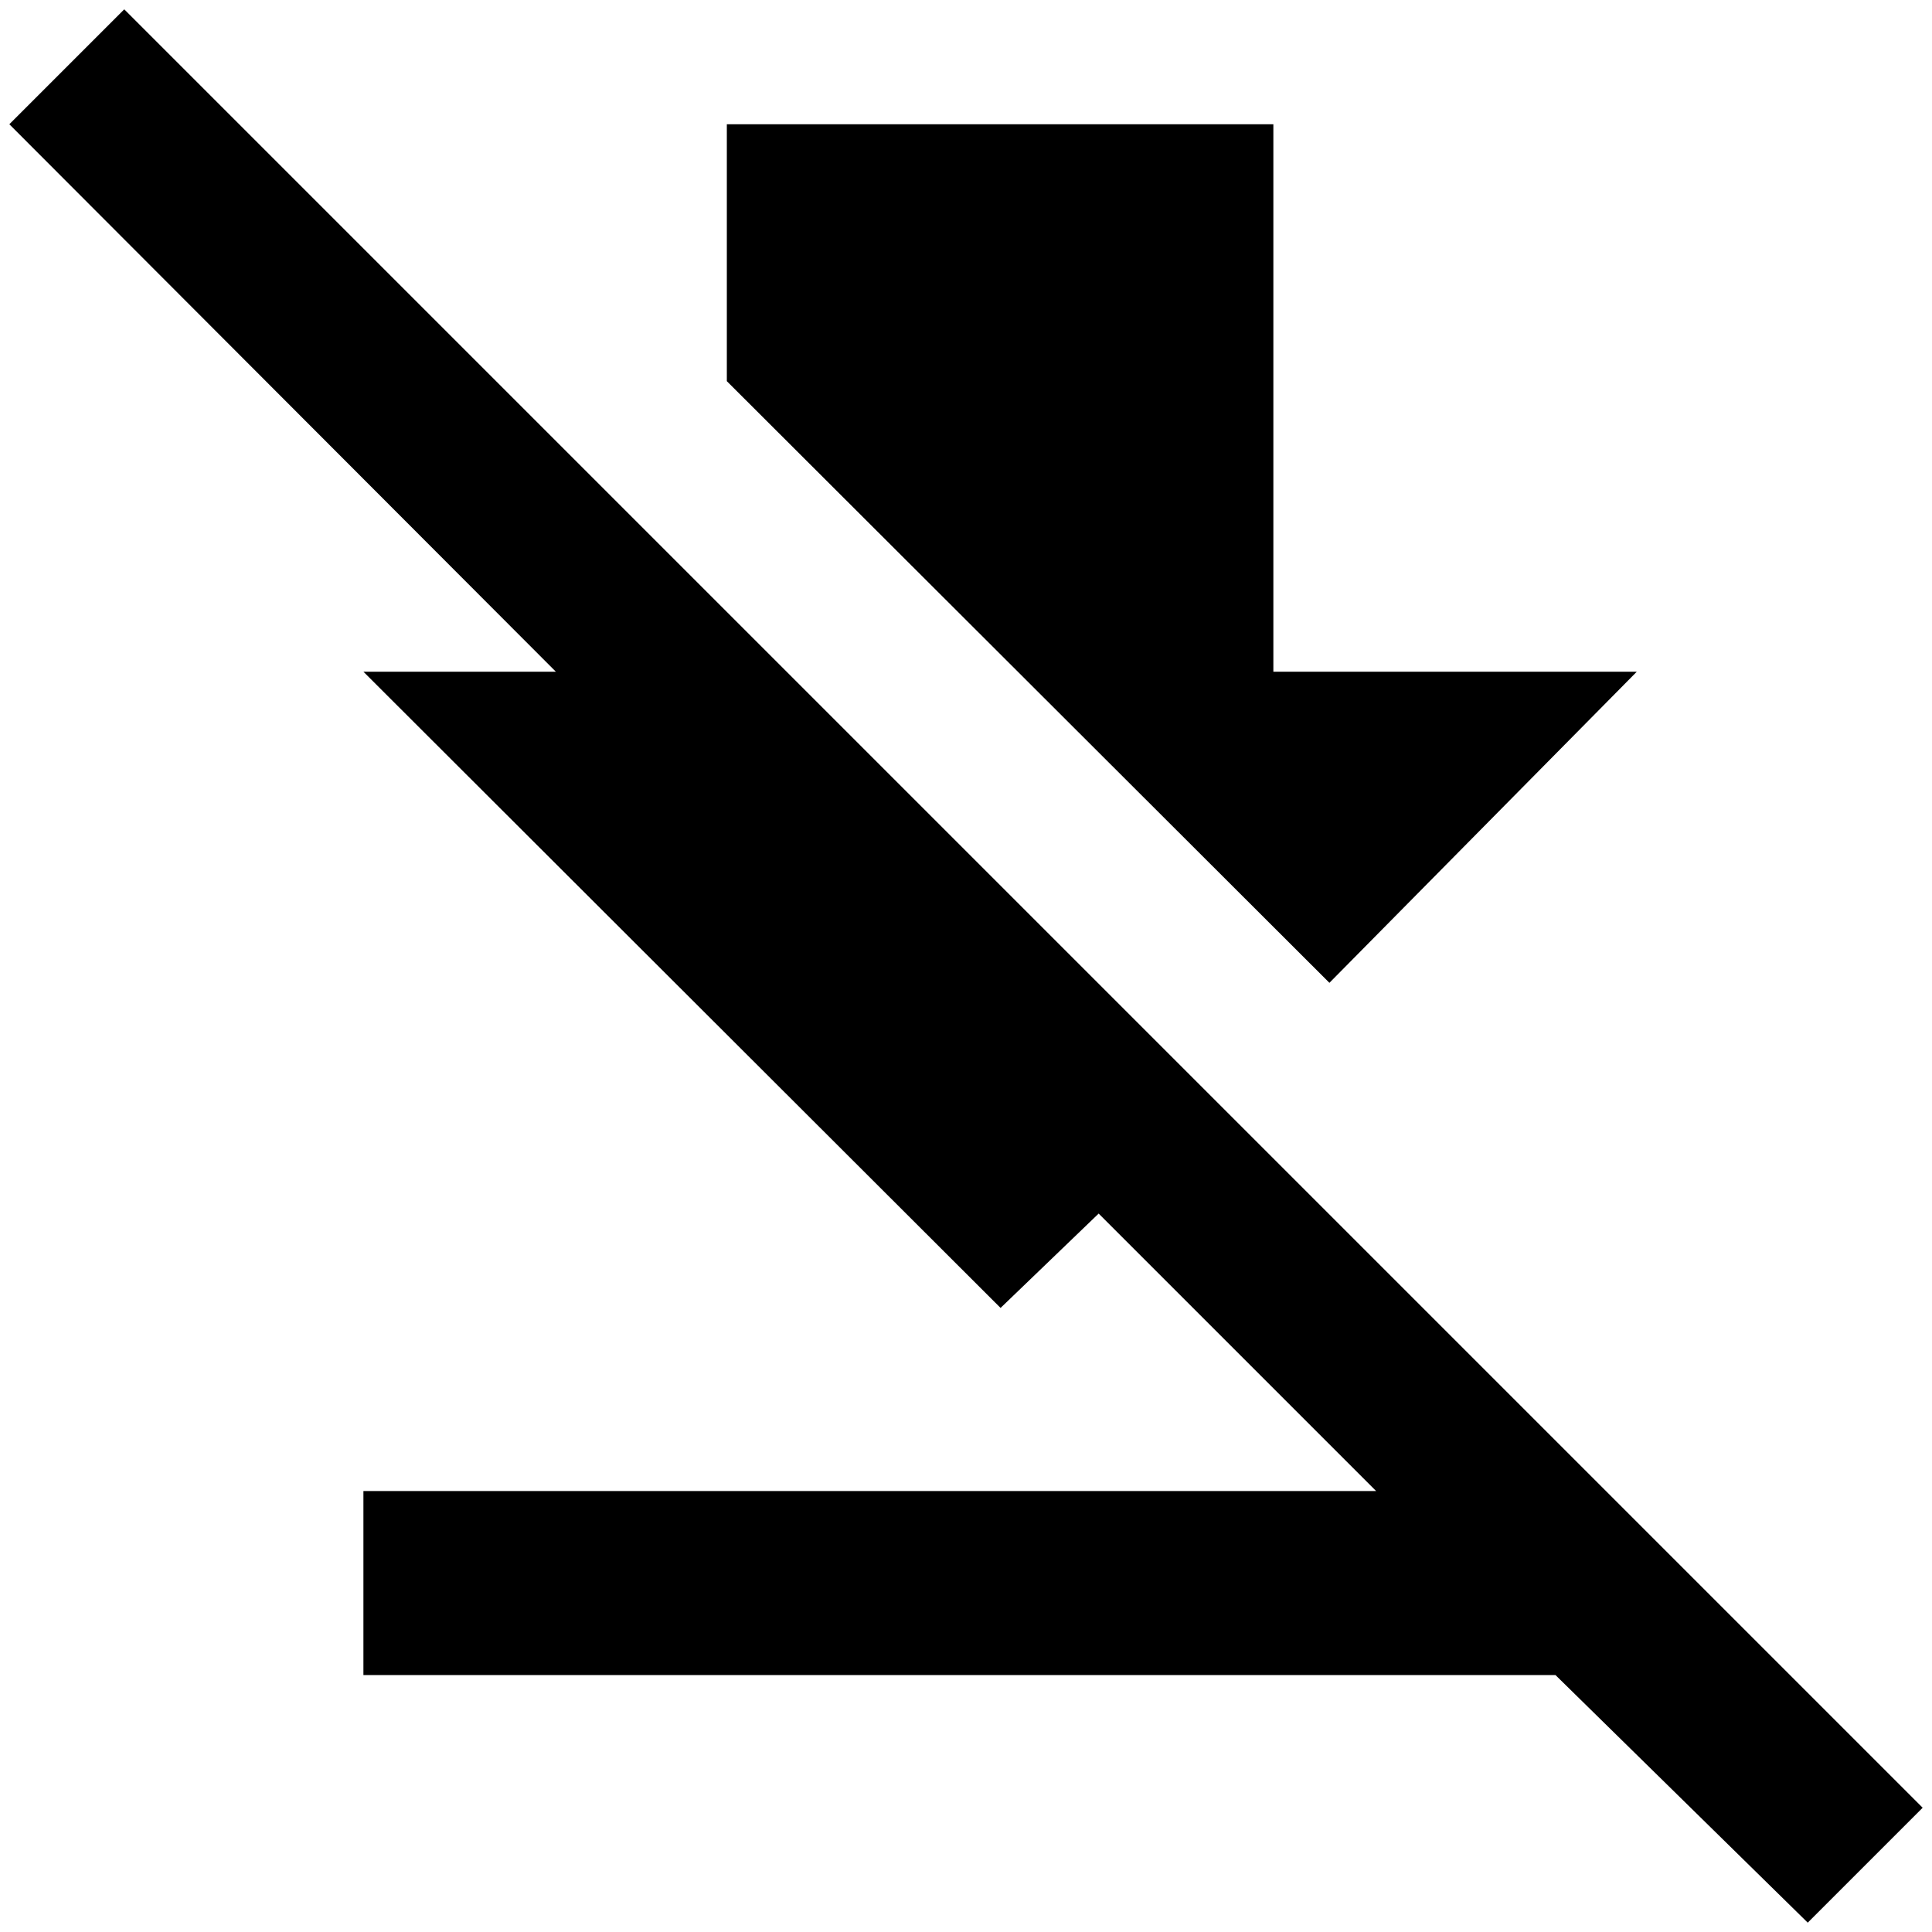 <?xml version="1.0" standalone="no"?>
<!DOCTYPE svg PUBLIC "-//W3C//DTD SVG 1.1//EN" "http://www.w3.org/Graphics/SVG/1.1/DTD/svg11.dtd" >
<svg xmlns="http://www.w3.org/2000/svg" xmlns:xlink="http://www.w3.org/1999/xlink" version="1.1" width="2048" height="2048" viewBox="-10 0 2068 2048">
   <path fill="currentColor"
d="M1925 2048l-270 -265h-1276v-197h1084l-297 -297l-105 101l-682 -681h206l-585 -586l123 -123l1925 1925zM1742 709h-389v-586h-585v275l645 644z" />
</svg>
